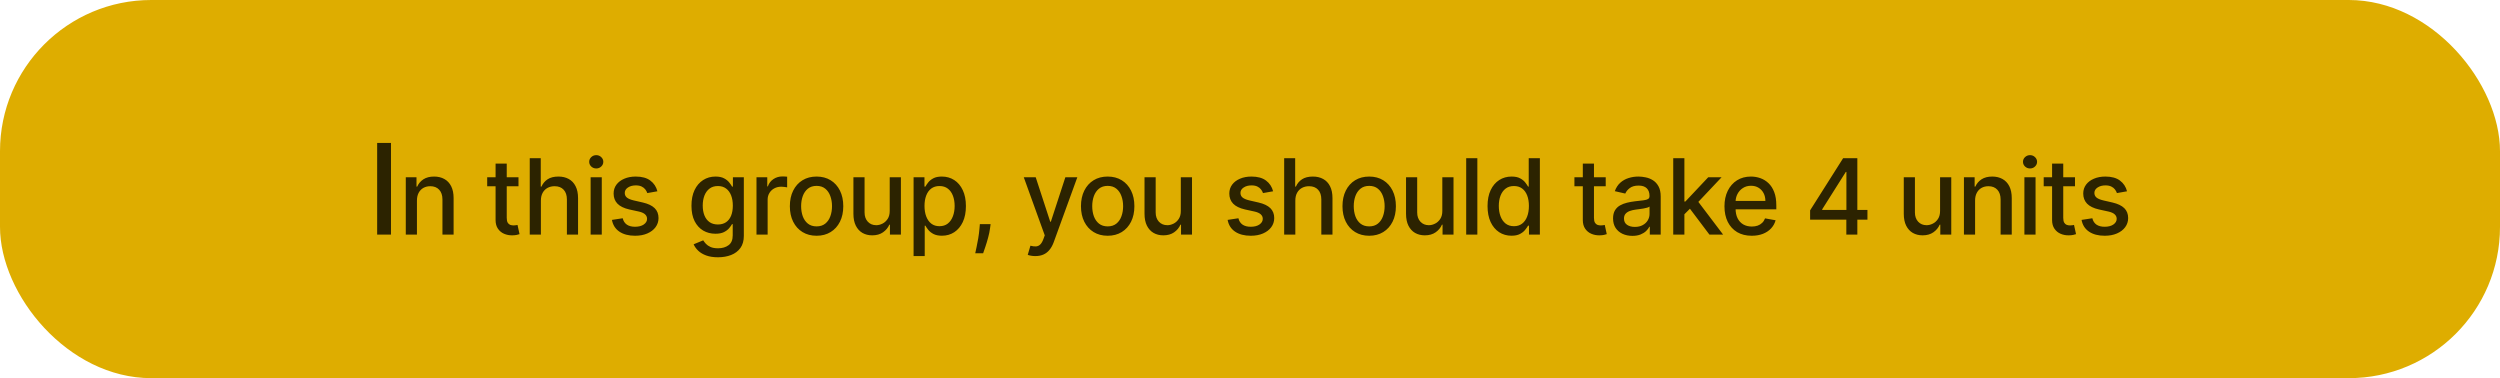 <svg width="357" height="54" viewBox="0 0 357 54" fill="none" xmlns="http://www.w3.org/2000/svg">
<rect width="357" height="54" rx="21.6" fill="#DEAD00"/>
<path d="M55.833 20.409V33.5H53.858V20.409H55.833ZM59.539 28.642V33.5H57.946V25.318H59.475V26.65H59.576C59.764 26.217 60.059 25.869 60.46 25.606C60.865 25.343 61.375 25.212 61.989 25.212C62.547 25.212 63.035 25.329 63.454 25.563C63.873 25.794 64.198 26.139 64.429 26.597C64.659 27.055 64.775 27.621 64.775 28.296V33.5H63.182V28.488C63.182 27.895 63.028 27.431 62.719 27.097C62.41 26.76 61.985 26.591 61.446 26.591C61.076 26.591 60.748 26.671 60.46 26.831C60.176 26.991 59.951 27.225 59.784 27.534C59.62 27.84 59.539 28.209 59.539 28.642ZM74.04 25.318V26.597H69.571V25.318H74.04ZM70.769 23.358H72.362V31.098C72.362 31.407 72.408 31.639 72.5 31.796C72.593 31.948 72.712 32.053 72.857 32.11C73.006 32.163 73.168 32.19 73.342 32.19C73.47 32.19 73.582 32.181 73.678 32.163C73.773 32.145 73.848 32.131 73.901 32.12L74.189 33.436C74.097 33.472 73.965 33.507 73.795 33.543C73.624 33.582 73.411 33.603 73.156 33.606C72.737 33.614 72.346 33.539 71.984 33.383C71.621 33.227 71.329 32.985 71.105 32.658C70.881 32.332 70.769 31.922 70.769 31.428V23.358ZM77.24 28.642V33.5H75.647V22.591H77.219V26.65H77.32C77.512 26.209 77.805 25.86 78.199 25.601C78.593 25.341 79.108 25.212 79.744 25.212C80.305 25.212 80.795 25.327 81.214 25.558C81.636 25.789 81.963 26.133 82.194 26.591C82.428 27.046 82.546 27.614 82.546 28.296V33.5H80.953V28.488C80.953 27.887 80.798 27.422 80.489 27.092C80.18 26.758 79.751 26.591 79.2 26.591C78.824 26.591 78.487 26.671 78.188 26.831C77.894 26.991 77.661 27.225 77.49 27.534C77.323 27.84 77.24 28.209 77.24 28.642ZM84.341 33.5V25.318H85.933V33.5H84.341ZM85.145 24.056C84.868 24.056 84.63 23.963 84.431 23.779C84.236 23.591 84.138 23.367 84.138 23.108C84.138 22.845 84.236 22.621 84.431 22.436C84.63 22.248 84.868 22.154 85.145 22.154C85.422 22.154 85.658 22.248 85.854 22.436C86.052 22.621 86.152 22.845 86.152 23.108C86.152 23.367 86.052 23.591 85.854 23.779C85.658 23.963 85.422 24.056 85.145 24.056ZM93.877 27.316L92.434 27.571C92.373 27.387 92.277 27.211 92.146 27.044C92.018 26.877 91.844 26.74 91.624 26.634C91.404 26.527 91.129 26.474 90.798 26.474C90.347 26.474 89.971 26.575 89.669 26.778C89.367 26.977 89.216 27.234 89.216 27.55C89.216 27.823 89.317 28.044 89.52 28.211C89.722 28.378 90.049 28.514 90.5 28.621L91.8 28.919C92.553 29.093 93.114 29.361 93.483 29.723C93.852 30.086 94.037 30.556 94.037 31.135C94.037 31.625 93.895 32.062 93.611 32.445C93.33 32.825 92.938 33.124 92.434 33.34C91.933 33.557 91.352 33.665 90.692 33.665C89.776 33.665 89.028 33.47 88.449 33.079C87.871 32.685 87.515 32.126 87.384 31.401L88.923 31.167C89.019 31.568 89.216 31.872 89.515 32.078C89.813 32.28 90.202 32.381 90.681 32.381C91.203 32.381 91.621 32.273 91.933 32.056C92.246 31.836 92.402 31.568 92.402 31.252C92.402 30.996 92.306 30.782 92.114 30.608C91.926 30.434 91.636 30.302 91.246 30.213L89.861 29.91C89.097 29.736 88.533 29.459 88.167 29.079C87.805 28.699 87.624 28.218 87.624 27.635C87.624 27.152 87.759 26.73 88.028 26.367C88.298 26.005 88.671 25.723 89.147 25.521C89.623 25.315 90.168 25.212 90.782 25.212C91.667 25.212 92.363 25.403 92.871 25.787C93.378 26.167 93.714 26.677 93.877 27.316ZM102.528 36.739C101.878 36.739 101.319 36.653 100.85 36.483C100.385 36.312 100.005 36.087 99.71 35.806C99.416 35.526 99.195 35.219 99.05 34.885L100.419 34.32C100.515 34.477 100.643 34.642 100.802 34.816C100.966 34.993 101.186 35.144 101.463 35.269C101.743 35.393 102.104 35.455 102.544 35.455C103.148 35.455 103.647 35.307 104.041 35.013C104.435 34.722 104.632 34.256 104.632 33.617V32.008H104.531C104.435 32.182 104.297 32.376 104.116 32.589C103.938 32.802 103.693 32.987 103.381 33.143C103.068 33.299 102.661 33.377 102.161 33.377C101.514 33.377 100.932 33.227 100.414 32.925C99.899 32.619 99.49 32.17 99.188 31.577C98.89 30.98 98.741 30.247 98.741 29.377C98.741 28.507 98.888 27.761 99.183 27.14C99.481 26.518 99.89 26.043 100.408 25.712C100.927 25.379 101.514 25.212 102.171 25.212C102.679 25.212 103.089 25.297 103.402 25.467C103.714 25.634 103.958 25.829 104.132 26.053C104.309 26.277 104.446 26.474 104.542 26.645H104.659V25.318H106.22V33.681C106.22 34.384 106.056 34.961 105.73 35.412C105.403 35.863 104.961 36.197 104.403 36.414C103.849 36.63 103.224 36.739 102.528 36.739ZM102.512 32.056C102.97 32.056 103.357 31.95 103.674 31.737C103.993 31.52 104.235 31.211 104.398 30.81C104.565 30.405 104.648 29.921 104.648 29.356C104.648 28.805 104.567 28.321 104.403 27.902C104.24 27.483 104 27.156 103.684 26.922C103.368 26.684 102.977 26.565 102.512 26.565C102.033 26.565 101.633 26.689 101.314 26.938C100.994 27.183 100.753 27.516 100.589 27.939C100.43 28.361 100.35 28.834 100.35 29.356C100.35 29.892 100.431 30.363 100.595 30.767C100.758 31.172 101 31.488 101.319 31.716C101.642 31.943 102.04 32.056 102.512 32.056ZM108.026 33.5V25.318H109.565V26.618H109.65C109.799 26.178 110.062 25.831 110.439 25.579C110.819 25.323 111.248 25.196 111.728 25.196C111.827 25.196 111.944 25.199 112.079 25.206C112.218 25.213 112.326 25.222 112.404 25.233V26.756C112.34 26.739 112.227 26.719 112.063 26.698C111.9 26.673 111.737 26.66 111.573 26.66C111.197 26.66 110.861 26.74 110.567 26.9C110.275 27.056 110.045 27.275 109.874 27.555C109.704 27.832 109.618 28.148 109.618 28.504V33.5H108.026ZM116.606 33.665C115.839 33.665 115.17 33.489 114.598 33.138C114.026 32.786 113.582 32.294 113.266 31.662C112.95 31.03 112.792 30.291 112.792 29.446C112.792 28.598 112.95 27.855 113.266 27.22C113.582 26.584 114.026 26.091 114.598 25.739C115.17 25.387 115.839 25.212 116.606 25.212C117.373 25.212 118.042 25.387 118.614 25.739C119.186 26.091 119.63 26.584 119.946 27.22C120.262 27.855 120.42 28.598 120.42 29.446C120.42 30.291 120.262 31.03 119.946 31.662C119.63 32.294 119.186 32.786 118.614 33.138C118.042 33.489 117.373 33.665 116.606 33.665ZM116.611 32.328C117.108 32.328 117.52 32.197 117.847 31.934C118.174 31.671 118.415 31.321 118.571 30.885C118.731 30.448 118.811 29.967 118.811 29.441C118.811 28.919 118.731 28.44 118.571 28.003C118.415 27.562 118.174 27.209 117.847 26.943C117.52 26.677 117.108 26.543 116.611 26.543C116.111 26.543 115.695 26.677 115.365 26.943C115.038 27.209 114.795 27.562 114.635 28.003C114.479 28.44 114.401 28.919 114.401 29.441C114.401 29.967 114.479 30.448 114.635 30.885C114.795 31.321 115.038 31.671 115.365 31.934C115.695 32.197 116.111 32.328 116.611 32.328ZM127.051 30.107V25.318H128.649V33.5H127.082V32.083H126.997C126.809 32.52 126.507 32.884 126.092 33.175C125.68 33.463 125.167 33.606 124.552 33.606C124.027 33.606 123.562 33.491 123.157 33.26C122.755 33.026 122.439 32.68 122.209 32.222C121.981 31.764 121.868 31.197 121.868 30.522V25.318H123.46V30.331C123.46 30.888 123.615 31.332 123.924 31.662C124.233 31.992 124.634 32.158 125.128 32.158C125.426 32.158 125.722 32.083 126.017 31.934C126.315 31.785 126.562 31.559 126.758 31.258C126.956 30.956 127.054 30.572 127.051 30.107ZM130.459 36.568V25.318H132.014V26.645H132.147C132.239 26.474 132.373 26.277 132.547 26.053C132.721 25.829 132.962 25.634 133.271 25.467C133.58 25.297 133.988 25.212 134.496 25.212C135.157 25.212 135.746 25.379 136.265 25.712C136.783 26.046 137.19 26.527 137.484 27.156C137.783 27.784 137.932 28.541 137.932 29.425C137.932 30.309 137.785 31.067 137.49 31.7C137.195 32.328 136.79 32.813 136.275 33.154C135.76 33.491 135.173 33.66 134.512 33.66C134.015 33.66 133.608 33.576 133.292 33.409C132.98 33.242 132.735 33.047 132.557 32.824C132.38 32.6 132.243 32.401 132.147 32.227H132.051V36.568H130.459ZM132.019 29.409C132.019 29.984 132.103 30.489 132.27 30.922C132.437 31.355 132.678 31.694 132.994 31.939C133.31 32.181 133.697 32.301 134.155 32.301C134.631 32.301 135.029 32.175 135.348 31.923C135.668 31.668 135.91 31.321 136.073 30.885C136.24 30.448 136.323 29.956 136.323 29.409C136.323 28.869 136.242 28.385 136.078 27.955C135.918 27.525 135.677 27.186 135.354 26.938C135.034 26.689 134.635 26.565 134.155 26.565C133.694 26.565 133.303 26.684 132.983 26.922C132.667 27.159 132.428 27.491 132.264 27.918C132.101 28.344 132.019 28.841 132.019 29.409ZM141.458 32.008L141.379 32.589C141.325 33.015 141.235 33.459 141.107 33.921C140.983 34.386 140.853 34.818 140.718 35.215C140.587 35.613 140.478 35.929 140.393 36.163H139.264C139.31 35.943 139.374 35.645 139.456 35.269C139.537 34.896 139.617 34.478 139.695 34.017C139.773 33.555 139.832 33.084 139.871 32.605L139.924 32.008H141.458ZM147.848 36.568C147.61 36.568 147.394 36.549 147.198 36.51C147.003 36.474 146.858 36.435 146.762 36.392L147.145 35.087C147.436 35.166 147.696 35.199 147.923 35.189C148.15 35.178 148.351 35.093 148.525 34.933C148.702 34.773 148.859 34.512 148.994 34.15L149.191 33.606L146.197 25.318H147.902L149.974 31.668H150.059L152.131 25.318H153.841L150.469 34.592C150.313 35.018 150.114 35.379 149.872 35.673C149.631 35.972 149.343 36.195 149.01 36.344C148.676 36.494 148.289 36.568 147.848 36.568ZM158.176 33.665C157.409 33.665 156.739 33.489 156.168 33.138C155.596 32.786 155.152 32.294 154.836 31.662C154.52 31.03 154.362 30.291 154.362 29.446C154.362 28.598 154.52 27.855 154.836 27.22C155.152 26.584 155.596 26.091 156.168 25.739C156.739 25.387 157.409 25.212 158.176 25.212C158.943 25.212 159.612 25.387 160.184 25.739C160.756 26.091 161.2 26.584 161.516 27.22C161.832 27.855 161.99 28.598 161.99 29.446C161.99 30.291 161.832 31.03 161.516 31.662C161.2 32.294 160.756 32.786 160.184 33.138C159.612 33.489 158.943 33.665 158.176 33.665ZM158.181 32.328C158.678 32.328 159.09 32.197 159.417 31.934C159.744 31.671 159.985 31.321 160.141 30.885C160.301 30.448 160.381 29.967 160.381 29.441C160.381 28.919 160.301 28.44 160.141 28.003C159.985 27.562 159.744 27.209 159.417 26.943C159.09 26.677 158.678 26.543 158.181 26.543C157.68 26.543 157.265 26.677 156.935 26.943C156.608 27.209 156.365 27.562 156.205 28.003C156.049 28.44 155.97 28.919 155.97 29.441C155.97 29.967 156.049 30.448 156.205 30.885C156.365 31.321 156.608 31.671 156.935 31.934C157.265 32.197 157.68 32.328 158.181 32.328ZM168.62 30.107V25.318H170.218V33.5H168.652V32.083H168.567C168.379 32.52 168.077 32.884 167.662 33.175C167.25 33.463 166.736 33.606 166.122 33.606C165.597 33.606 165.131 33.491 164.727 33.26C164.325 33.026 164.009 32.68 163.778 32.222C163.551 31.764 163.437 31.197 163.437 30.522V25.318H165.03V30.331C165.03 30.888 165.185 31.332 165.494 31.662C165.803 31.992 166.204 32.158 166.697 32.158C166.996 32.158 167.292 32.083 167.587 31.934C167.885 31.785 168.132 31.559 168.327 31.258C168.526 30.956 168.624 30.572 168.62 30.107ZM181.799 27.316L180.356 27.571C180.295 27.387 180.199 27.211 180.068 27.044C179.94 26.877 179.766 26.74 179.546 26.634C179.326 26.527 179.051 26.474 178.72 26.474C178.269 26.474 177.893 26.575 177.591 26.778C177.289 26.977 177.138 27.234 177.138 27.55C177.138 27.823 177.239 28.044 177.442 28.211C177.644 28.378 177.971 28.514 178.422 28.621L179.722 28.919C180.475 29.093 181.036 29.361 181.405 29.723C181.774 30.086 181.959 30.556 181.959 31.135C181.959 31.625 181.817 32.062 181.533 32.445C181.252 32.825 180.86 33.124 180.356 33.34C179.855 33.557 179.274 33.665 178.614 33.665C177.698 33.665 176.95 33.47 176.371 33.079C175.792 32.685 175.437 32.126 175.306 31.401L176.845 31.167C176.941 31.568 177.138 31.872 177.437 32.078C177.735 32.28 178.124 32.381 178.603 32.381C179.125 32.381 179.542 32.273 179.855 32.056C180.167 31.836 180.324 31.568 180.324 31.252C180.324 30.996 180.228 30.782 180.036 30.608C179.848 30.434 179.558 30.302 179.168 30.213L177.783 29.91C177.019 29.736 176.455 29.459 176.089 29.079C175.727 28.699 175.546 28.218 175.546 27.635C175.546 27.152 175.681 26.73 175.95 26.367C176.22 26.005 176.593 25.723 177.069 25.521C177.545 25.315 178.09 25.212 178.704 25.212C179.589 25.212 180.285 25.403 180.792 25.787C181.3 26.167 181.636 26.677 181.799 27.316ZM184.973 28.642V33.5H183.38V22.591H184.951V26.65H185.053C185.244 26.209 185.537 25.86 185.932 25.601C186.326 25.341 186.841 25.212 187.476 25.212C188.037 25.212 188.527 25.327 188.946 25.558C189.369 25.789 189.696 26.133 189.927 26.591C190.161 27.046 190.278 27.614 190.278 28.296V33.5H188.685V28.488C188.685 27.887 188.531 27.422 188.222 27.092C187.913 26.758 187.483 26.591 186.933 26.591C186.557 26.591 186.219 26.671 185.921 26.831C185.626 26.991 185.394 27.225 185.223 27.534C185.056 27.84 184.973 28.209 184.973 28.642ZM195.52 33.665C194.753 33.665 194.083 33.489 193.512 33.138C192.94 32.786 192.496 32.294 192.18 31.662C191.864 31.03 191.706 30.291 191.706 29.446C191.706 28.598 191.864 27.855 192.18 27.22C192.496 26.584 192.94 26.091 193.512 25.739C194.083 25.387 194.753 25.212 195.52 25.212C196.287 25.212 196.956 25.387 197.528 25.739C198.1 26.091 198.544 26.584 198.86 27.22C199.176 27.855 199.334 28.598 199.334 29.446C199.334 30.291 199.176 31.03 198.86 31.662C198.544 32.294 198.1 32.786 197.528 33.138C196.956 33.489 196.287 33.665 195.52 33.665ZM195.525 32.328C196.022 32.328 196.434 32.197 196.761 31.934C197.088 31.671 197.329 31.321 197.485 30.885C197.645 30.448 197.725 29.967 197.725 29.441C197.725 28.919 197.645 28.44 197.485 28.003C197.329 27.562 197.088 27.209 196.761 26.943C196.434 26.677 196.022 26.543 195.525 26.543C195.025 26.543 194.609 26.677 194.279 26.943C193.952 27.209 193.709 27.562 193.549 28.003C193.393 28.44 193.315 28.919 193.315 29.441C193.315 29.967 193.393 30.448 193.549 30.885C193.709 31.321 193.952 31.671 194.279 31.934C194.609 32.197 195.025 32.328 195.525 32.328ZM205.964 30.107V25.318H207.562V33.5H205.996V32.083H205.911C205.723 32.52 205.421 32.884 205.006 33.175C204.594 33.463 204.081 33.606 203.466 33.606C202.941 33.606 202.475 33.491 202.071 33.26C201.669 33.026 201.353 32.68 201.122 32.222C200.895 31.764 200.782 31.197 200.782 30.522V25.318H202.374V30.331C202.374 30.888 202.529 31.332 202.838 31.662C203.147 31.992 203.548 32.158 204.042 32.158C204.34 32.158 204.636 32.083 204.931 31.934C205.229 31.785 205.476 31.559 205.672 31.258C205.87 30.956 205.968 30.572 205.964 30.107ZM210.965 22.591V33.5H209.372V22.591H210.965ZM215.841 33.66C215.18 33.66 214.591 33.491 214.072 33.154C213.557 32.813 213.152 32.328 212.858 31.7C212.567 31.067 212.421 30.309 212.421 29.425C212.421 28.541 212.568 27.784 212.863 27.156C213.161 26.527 213.57 26.046 214.088 25.712C214.607 25.379 215.194 25.212 215.851 25.212C216.359 25.212 216.768 25.297 217.076 25.467C217.389 25.634 217.63 25.829 217.801 26.053C217.975 26.277 218.11 26.474 218.206 26.645H218.302V22.591H219.894V33.5H218.339V32.227H218.206C218.11 32.401 217.971 32.6 217.79 32.824C217.613 33.047 217.368 33.242 217.055 33.409C216.743 33.576 216.338 33.66 215.841 33.66ZM216.192 32.301C216.65 32.301 217.037 32.181 217.353 31.939C217.673 31.694 217.915 31.355 218.078 30.922C218.245 30.489 218.328 29.984 218.328 29.409C218.328 28.841 218.247 28.344 218.083 27.918C217.92 27.491 217.68 27.159 217.364 26.922C217.048 26.684 216.657 26.565 216.192 26.565C215.713 26.565 215.313 26.689 214.994 26.938C214.674 27.186 214.433 27.525 214.269 27.955C214.11 28.385 214.03 28.869 214.03 29.409C214.03 29.956 214.111 30.448 214.275 30.885C214.438 31.321 214.679 31.668 214.999 31.923C215.322 32.175 215.72 32.301 216.192 32.301ZM229.296 25.318V26.597H224.827V25.318H229.296ZM226.026 23.358H227.619V31.098C227.619 31.407 227.665 31.639 227.757 31.796C227.849 31.948 227.968 32.053 228.114 32.11C228.263 32.163 228.425 32.19 228.599 32.19C228.727 32.19 228.838 32.181 228.934 32.163C229.03 32.145 229.105 32.131 229.158 32.12L229.446 33.436C229.353 33.472 229.222 33.507 229.051 33.543C228.881 33.582 228.668 33.603 228.412 33.606C227.993 33.614 227.603 33.539 227.24 33.383C226.878 33.227 226.585 32.985 226.361 32.658C226.138 32.332 226.026 31.922 226.026 31.428V23.358ZM233.109 33.681C232.591 33.681 232.122 33.585 231.703 33.394C231.284 33.198 230.952 32.916 230.707 32.547C230.465 32.177 230.345 31.724 230.345 31.188C230.345 30.727 230.434 30.347 230.611 30.048C230.789 29.75 231.028 29.514 231.33 29.34C231.632 29.166 231.969 29.034 232.342 28.946C232.715 28.857 233.095 28.789 233.482 28.743C233.972 28.686 234.37 28.64 234.675 28.605C234.981 28.566 235.203 28.504 235.341 28.418C235.48 28.333 235.549 28.195 235.549 28.003V27.966C235.549 27.5 235.418 27.14 235.155 26.884C234.896 26.629 234.508 26.501 233.994 26.501C233.457 26.501 233.035 26.62 232.726 26.858C232.42 27.092 232.209 27.353 232.092 27.641L230.595 27.3C230.773 26.803 231.032 26.401 231.373 26.096C231.717 25.787 232.113 25.563 232.561 25.425C233.008 25.283 233.479 25.212 233.972 25.212C234.299 25.212 234.645 25.251 235.011 25.329C235.38 25.403 235.725 25.542 236.044 25.744C236.367 25.947 236.632 26.236 236.838 26.613C237.044 26.985 237.147 27.47 237.147 28.067V33.5H235.592V32.381H235.528C235.425 32.587 235.27 32.79 235.064 32.989C234.858 33.188 234.594 33.353 234.271 33.484C233.947 33.615 233.56 33.681 233.109 33.681ZM233.456 32.403C233.896 32.403 234.272 32.316 234.585 32.142C234.901 31.968 235.141 31.74 235.304 31.46C235.471 31.176 235.554 30.872 235.554 30.549V29.494C235.497 29.551 235.387 29.604 235.224 29.654C235.064 29.7 234.881 29.741 234.675 29.777C234.469 29.809 234.269 29.839 234.073 29.867C233.878 29.892 233.715 29.913 233.583 29.931C233.274 29.97 232.992 30.036 232.736 30.128C232.484 30.221 232.282 30.354 232.129 30.528C231.98 30.698 231.905 30.925 231.905 31.209C231.905 31.604 232.051 31.902 232.342 32.104C232.633 32.303 233.005 32.403 233.456 32.403ZM240.403 30.725L240.393 28.78H240.669L243.929 25.318H245.836L242.118 29.26H241.868L240.403 30.725ZM238.938 33.5V22.591H240.531V33.5H238.938ZM244.105 33.5L241.176 29.611L242.273 28.498L246.06 33.5H244.105ZM250.147 33.665C249.341 33.665 248.647 33.493 248.065 33.148C247.486 32.8 247.038 32.312 246.722 31.684C246.41 31.052 246.253 30.311 246.253 29.462C246.253 28.624 246.41 27.886 246.722 27.246C247.038 26.607 247.479 26.108 248.043 25.75C248.611 25.391 249.275 25.212 250.035 25.212C250.497 25.212 250.945 25.288 251.378 25.441C251.811 25.593 252.2 25.833 252.544 26.16C252.889 26.486 253.16 26.911 253.359 27.433C253.558 27.951 253.658 28.582 253.658 29.324V29.889H247.154V28.695H252.097C252.097 28.276 252.012 27.905 251.841 27.582C251.671 27.255 251.431 26.998 251.122 26.81C250.817 26.621 250.458 26.527 250.046 26.527C249.599 26.527 249.208 26.637 248.874 26.858C248.544 27.074 248.288 27.358 248.107 27.71C247.93 28.058 247.841 28.436 247.841 28.845V29.777C247.841 30.323 247.937 30.789 248.128 31.172C248.324 31.556 248.595 31.849 248.943 32.051C249.291 32.25 249.698 32.349 250.163 32.349C250.465 32.349 250.74 32.307 250.989 32.222C251.237 32.133 251.452 32.001 251.633 31.827C251.815 31.653 251.953 31.439 252.049 31.183L253.556 31.454C253.436 31.898 253.219 32.287 252.907 32.621C252.598 32.951 252.209 33.209 251.74 33.394C251.275 33.575 250.744 33.665 250.147 33.665ZM258.484 31.369V30.038L263.198 22.591H264.248V24.551H263.582L260.21 29.889V29.974H266.671V31.369H258.484ZM263.656 33.5V30.965L263.667 30.357V22.591H265.228V33.5H263.656ZM277.042 30.107V25.318H278.64V33.5H277.073V32.083H276.988C276.8 32.52 276.498 32.884 276.083 33.175C275.671 33.463 275.158 33.606 274.543 33.606C274.018 33.606 273.553 33.491 273.148 33.26C272.746 33.026 272.43 32.68 272.2 32.222C271.972 31.764 271.859 31.197 271.859 30.522V25.318H273.451V30.331C273.451 30.888 273.606 31.332 273.915 31.662C274.224 31.992 274.625 32.158 275.119 32.158C275.417 32.158 275.713 32.083 276.008 31.934C276.306 31.785 276.553 31.559 276.749 31.258C276.947 30.956 277.045 30.572 277.042 30.107ZM282.042 28.642V33.5H280.45V25.318H281.978V26.65H282.079C282.268 26.217 282.562 25.869 282.964 25.606C283.369 25.343 283.878 25.212 284.492 25.212C285.05 25.212 285.538 25.329 285.957 25.563C286.376 25.794 286.701 26.139 286.932 26.597C287.163 27.055 287.278 27.621 287.278 28.296V33.5H285.686V28.488C285.686 27.895 285.531 27.431 285.222 27.097C284.913 26.76 284.489 26.591 283.949 26.591C283.58 26.591 283.251 26.671 282.964 26.831C282.68 26.991 282.454 27.225 282.287 27.534C282.124 27.84 282.042 28.209 282.042 28.642ZM289.084 33.5V25.318H290.677V33.5H289.084ZM289.889 24.056C289.612 24.056 289.374 23.963 289.175 23.779C288.98 23.591 288.882 23.367 288.882 23.108C288.882 22.845 288.98 22.621 289.175 22.436C289.374 22.248 289.612 22.154 289.889 22.154C290.166 22.154 290.402 22.248 290.597 22.436C290.796 22.621 290.895 22.845 290.895 23.108C290.895 23.367 290.796 23.591 290.597 23.779C290.402 23.963 290.166 24.056 289.889 24.056ZM296.309 25.318V26.597H291.84V25.318H296.309ZM293.038 23.358H294.631V31.098C294.631 31.407 294.677 31.639 294.77 31.796C294.862 31.948 294.981 32.053 295.126 32.11C295.276 32.163 295.437 32.19 295.611 32.19C295.739 32.19 295.851 32.181 295.947 32.163C296.043 32.145 296.117 32.131 296.17 32.12L296.458 33.436C296.366 33.472 296.234 33.507 296.064 33.543C295.893 33.582 295.68 33.603 295.425 33.606C295.006 33.614 294.615 33.539 294.253 33.383C293.891 33.227 293.598 32.985 293.374 32.658C293.15 32.332 293.038 31.922 293.038 31.428V23.358ZM303.74 27.316L302.296 27.571C302.236 27.387 302.14 27.211 302.009 27.044C301.881 26.877 301.707 26.74 301.487 26.634C301.267 26.527 300.991 26.474 300.661 26.474C300.21 26.474 299.834 26.575 299.532 26.778C299.23 26.977 299.079 27.234 299.079 27.55C299.079 27.823 299.18 28.044 299.383 28.211C299.585 28.378 299.912 28.514 300.363 28.621L301.663 28.919C302.415 29.093 302.976 29.361 303.346 29.723C303.715 30.086 303.9 30.556 303.9 31.135C303.9 31.625 303.758 32.062 303.474 32.445C303.193 32.825 302.801 33.124 302.296 33.34C301.796 33.557 301.215 33.665 300.555 33.665C299.638 33.665 298.891 33.47 298.312 33.079C297.733 32.685 297.378 32.126 297.247 31.401L298.786 31.167C298.882 31.568 299.079 31.872 299.377 32.078C299.676 32.28 300.065 32.381 300.544 32.381C301.066 32.381 301.483 32.273 301.796 32.056C302.108 31.836 302.264 31.568 302.264 31.252C302.264 30.996 302.169 30.782 301.977 30.608C301.789 30.434 301.499 30.302 301.109 30.213L299.724 29.91C298.96 29.736 298.396 29.459 298.03 29.079C297.668 28.699 297.486 28.218 297.486 27.635C297.486 27.152 297.621 26.73 297.891 26.367C298.161 26.005 298.534 25.723 299.01 25.521C299.486 25.315 300.031 25.212 300.645 25.212C301.529 25.212 302.225 25.403 302.733 25.787C303.241 26.167 303.577 26.677 303.74 27.316Z" fill="black" fill-opacity="0.8"/>
</svg>
